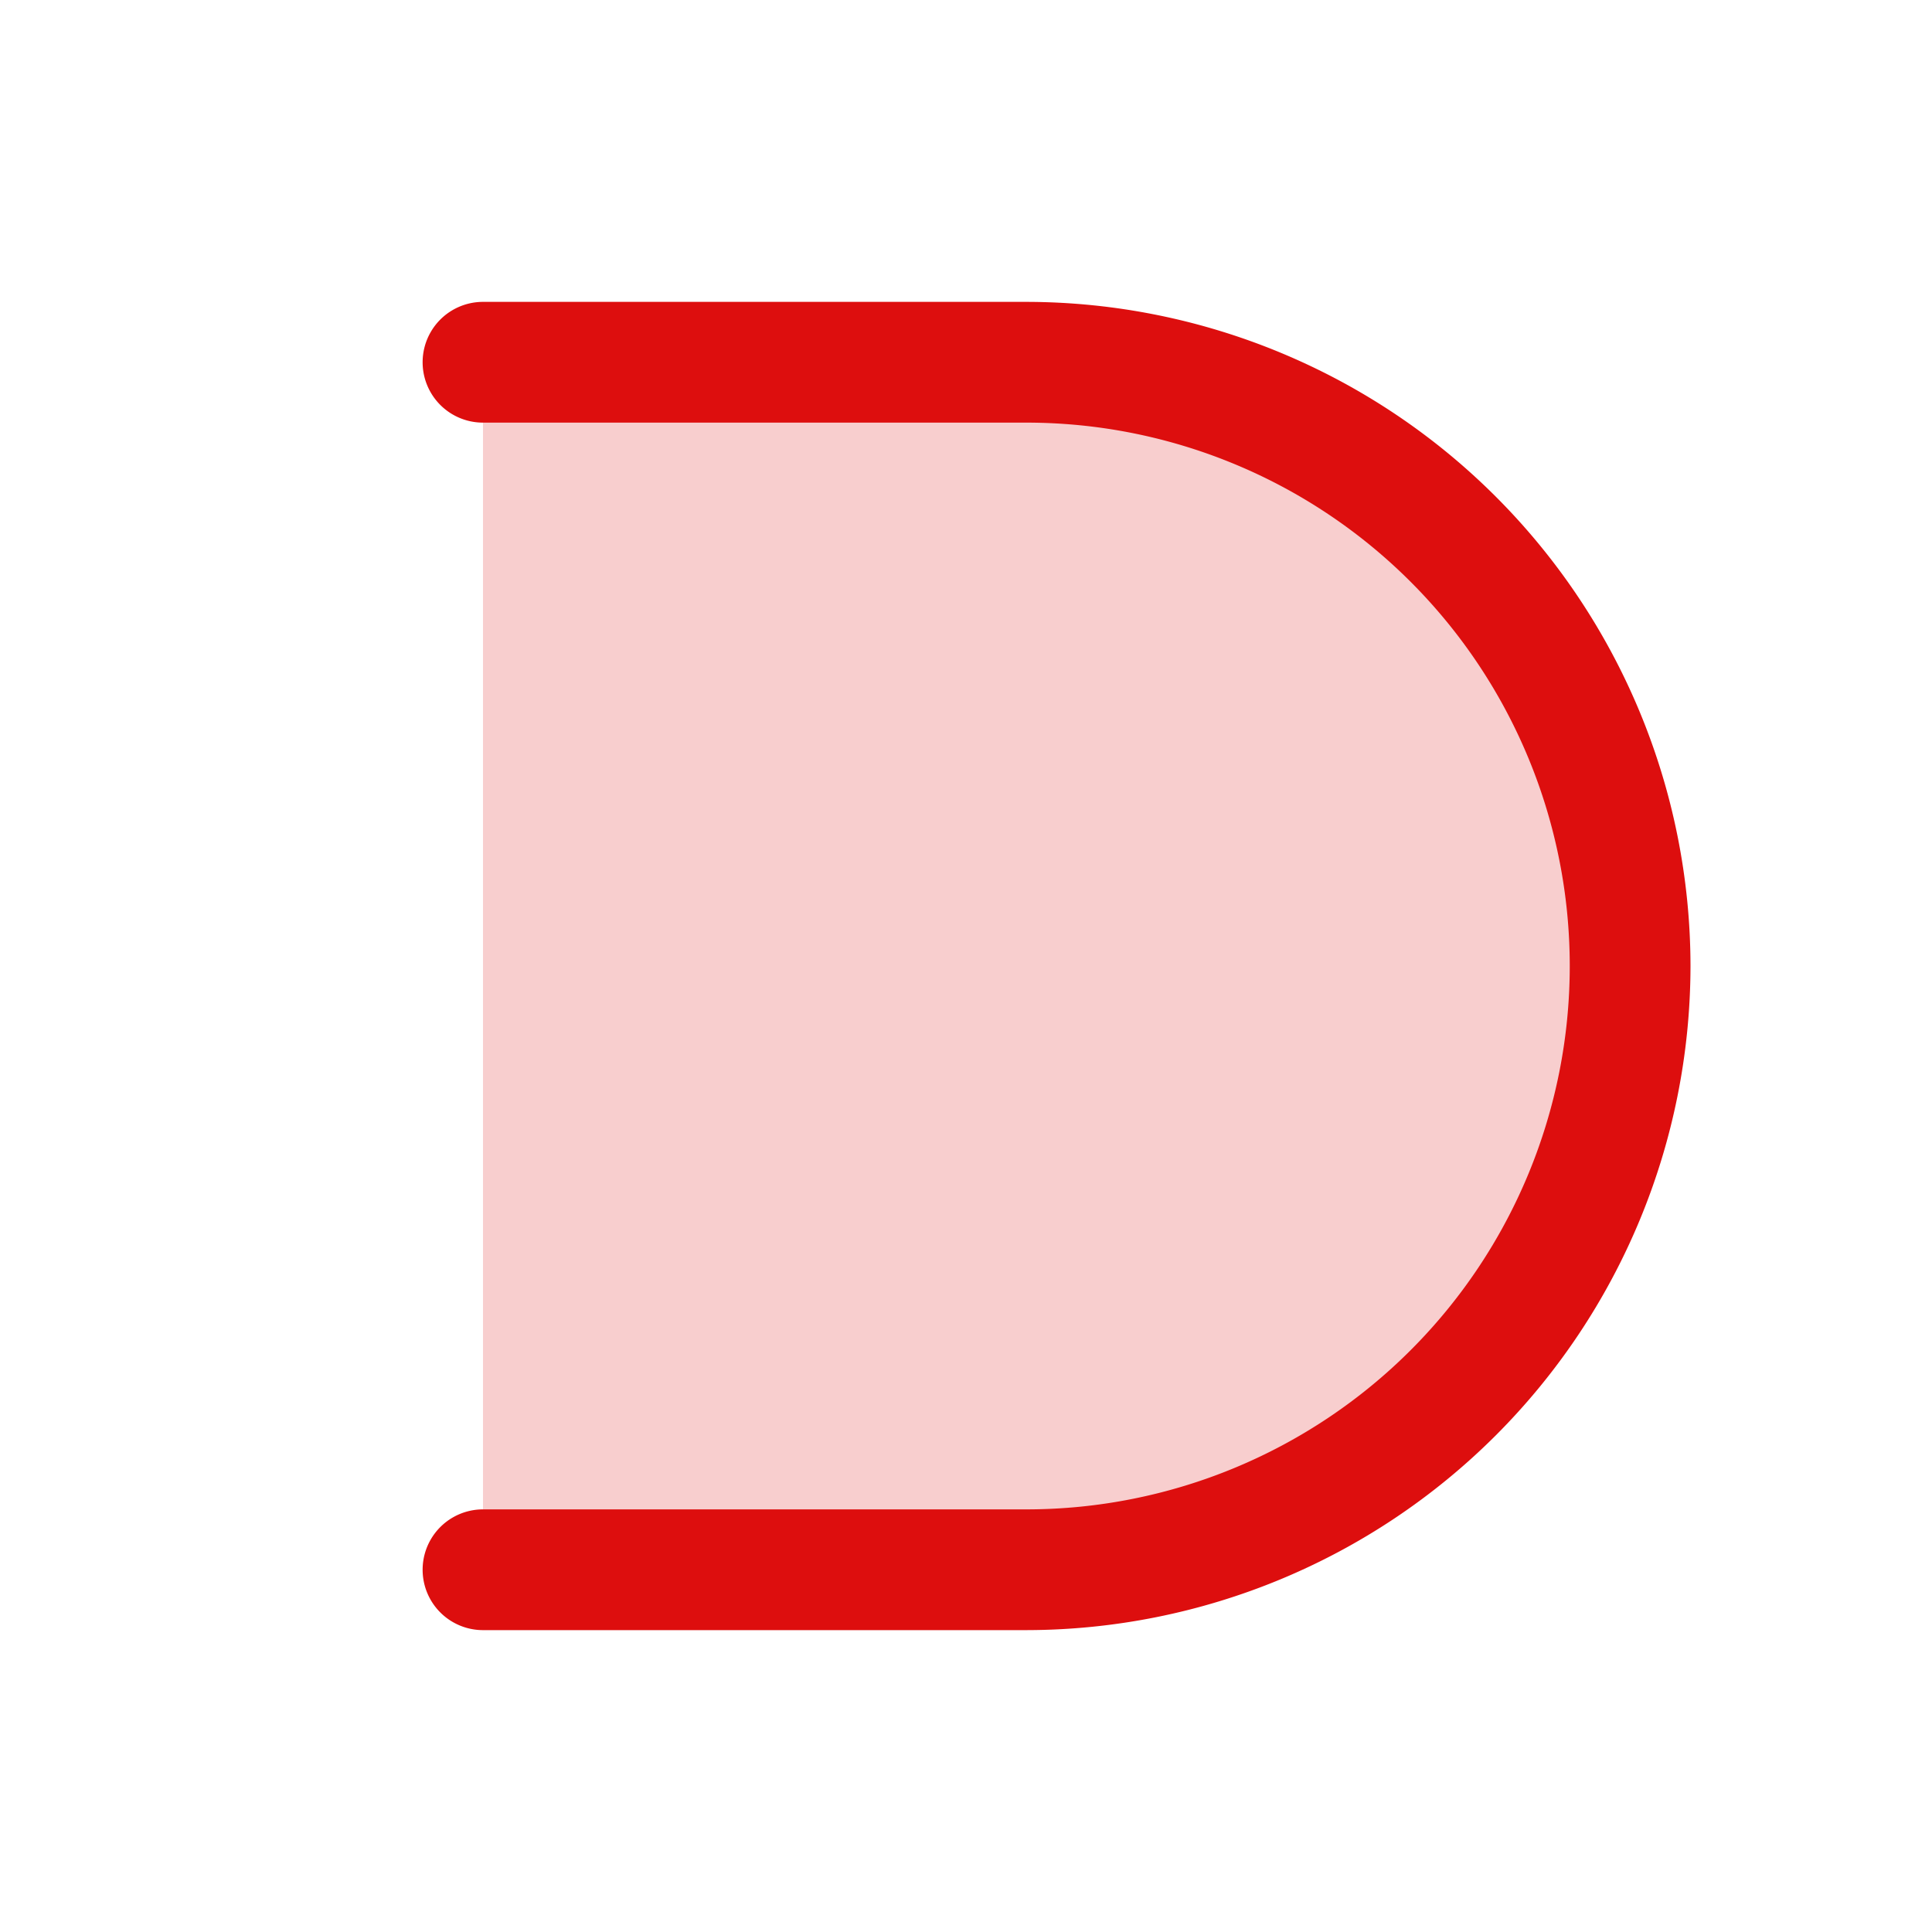 <svg xmlns="http://www.w3.org/2000/svg" viewBox="0 0 256 256" fill="#DD0E0E"><path d="M216,128a80,80,0,0,1-80,80H64V48h72A80,80,0,0,1,216,128Z" opacity="0.2"/><path d="M224,128a88.1,88.1,0,0,1-88,88H64a8,8,0,0,1,0-16h72a72,72,0,0,0,0-144H64a8,8,0,0,1,0-16h72A88.1,88.1,0,0,1,224,128Z"/></svg>